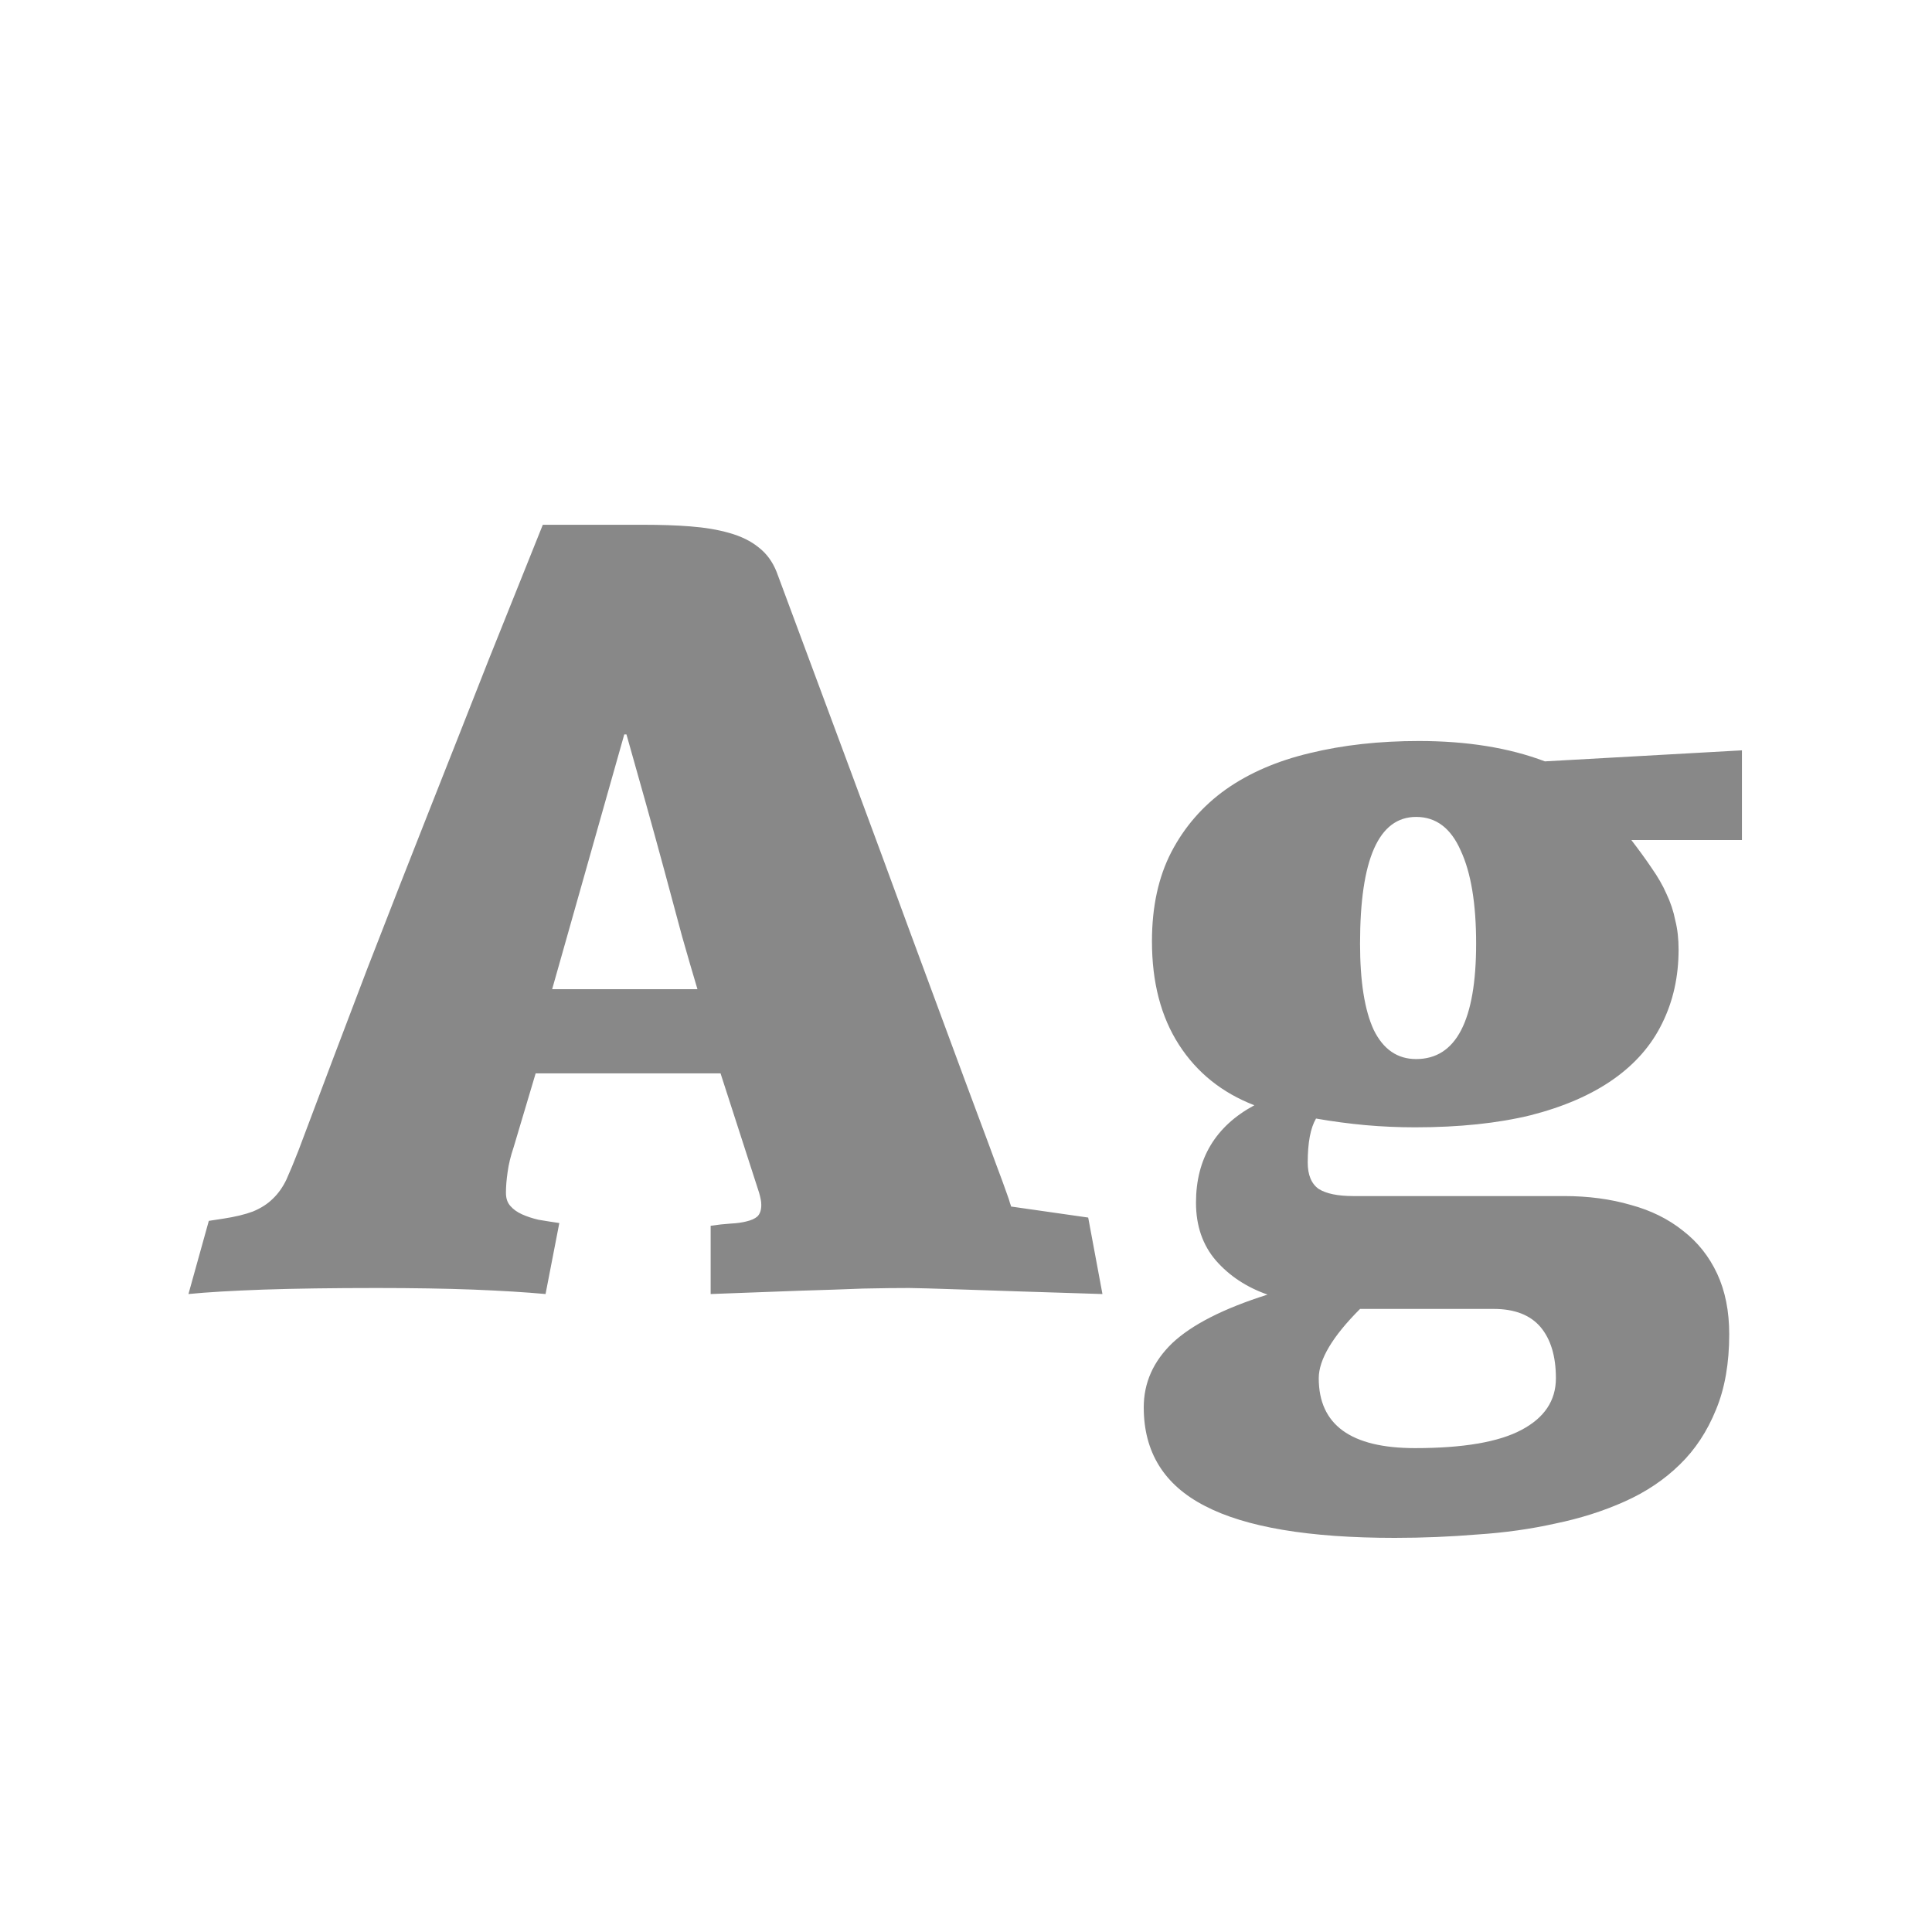 <svg width="24" height="24" viewBox="0 0 24 24" fill="none" xmlns="http://www.w3.org/2000/svg">
<path d="M11.296 16C11.141 16 10.95 16.002 10.722 16.007C10.498 16.016 10.234 16.025 9.929 16.034L8.828 16.075V15.227C8.915 15.214 8.997 15.205 9.074 15.2C9.152 15.196 9.218 15.187 9.272 15.173C9.332 15.159 9.377 15.139 9.409 15.111C9.441 15.079 9.457 15.032 9.457 14.968C9.457 14.945 9.455 14.922 9.45 14.899C9.446 14.877 9.439 14.849 9.43 14.817L8.951 13.334H6.654L6.381 14.25C6.344 14.359 6.319 14.462 6.306 14.558C6.292 14.653 6.285 14.74 6.285 14.817C6.285 14.886 6.303 14.94 6.34 14.981C6.376 15.023 6.424 15.057 6.483 15.084C6.543 15.111 6.611 15.134 6.688 15.152C6.771 15.166 6.857 15.18 6.948 15.193L6.777 16.075C6.527 16.052 6.228 16.034 5.882 16.02C5.535 16.007 5.134 16 4.679 16C4.127 16 3.658 16.007 3.271 16.02C2.883 16.034 2.573 16.052 2.341 16.075L2.594 15.166L2.771 15.139C2.922 15.116 3.045 15.086 3.141 15.05C3.241 15.009 3.323 14.956 3.387 14.893C3.455 14.829 3.512 14.749 3.558 14.653C3.603 14.553 3.653 14.432 3.708 14.291C4.009 13.489 4.294 12.737 4.562 12.035C4.836 11.329 5.098 10.659 5.349 10.025C5.599 9.392 5.839 8.786 6.066 8.207C6.299 7.628 6.524 7.065 6.743 6.519H7.994C8.204 6.519 8.397 6.525 8.575 6.539C8.757 6.553 8.919 6.58 9.061 6.621C9.206 6.662 9.327 6.721 9.423 6.799C9.523 6.876 9.598 6.979 9.648 7.106C9.999 8.05 10.309 8.884 10.578 9.608C10.847 10.333 11.082 10.969 11.282 11.516C11.483 12.058 11.654 12.521 11.795 12.903C11.936 13.286 12.055 13.605 12.15 13.86C12.246 14.116 12.321 14.318 12.376 14.469C12.431 14.615 12.472 14.726 12.499 14.804C12.526 14.877 12.542 14.925 12.547 14.947C12.556 14.97 12.56 14.984 12.56 14.988L13.518 15.125L13.695 16.075C12.957 16.052 12.39 16.034 11.993 16.02C11.601 16.007 11.369 16 11.296 16ZM7.755 9.123L6.859 12.288H8.664C8.609 12.106 8.546 11.887 8.473 11.632C8.404 11.377 8.331 11.105 8.254 10.818C8.176 10.531 8.097 10.242 8.015 9.95C7.933 9.659 7.855 9.383 7.782 9.123H7.755ZM17.626 9.205C18.223 9.205 18.745 9.289 19.191 9.458L21.639 9.321V10.435H20.265C20.36 10.559 20.445 10.675 20.518 10.784C20.595 10.894 20.657 11.001 20.702 11.105C20.752 11.21 20.789 11.32 20.811 11.434C20.839 11.543 20.852 11.664 20.852 11.796C20.852 12.133 20.784 12.438 20.648 12.712C20.515 12.985 20.312 13.218 20.039 13.409C19.766 13.601 19.424 13.749 19.014 13.854C18.604 13.954 18.125 14.004 17.578 14.004C17.373 14.004 17.168 13.995 16.963 13.977C16.758 13.958 16.553 13.931 16.348 13.895C16.279 14.013 16.245 14.195 16.245 14.441C16.245 14.596 16.291 14.706 16.382 14.77C16.477 14.829 16.621 14.858 16.812 14.858H19.431C19.731 14.858 20.007 14.895 20.258 14.968C20.509 15.036 20.725 15.143 20.907 15.289C21.09 15.43 21.231 15.608 21.331 15.822C21.431 16.037 21.481 16.287 21.481 16.574C21.481 16.934 21.427 17.246 21.317 17.511C21.208 17.78 21.058 18.008 20.866 18.194C20.675 18.381 20.447 18.534 20.183 18.652C19.918 18.771 19.631 18.862 19.321 18.926C19.016 18.994 18.692 19.04 18.351 19.062C18.013 19.09 17.672 19.104 17.325 19.104C16.259 19.104 15.473 18.971 14.967 18.707C14.461 18.447 14.208 18.039 14.208 17.483C14.208 17.178 14.326 16.912 14.563 16.684C14.805 16.456 15.199 16.255 15.746 16.082C15.486 15.991 15.272 15.85 15.104 15.658C14.94 15.467 14.857 15.227 14.857 14.94C14.857 14.394 15.099 13.99 15.582 13.73C15.181 13.575 14.869 13.325 14.646 12.979C14.422 12.632 14.31 12.204 14.31 11.693C14.31 11.265 14.39 10.896 14.55 10.586C14.714 10.271 14.94 10.012 15.227 9.807C15.518 9.602 15.867 9.451 16.273 9.355C16.683 9.255 17.134 9.205 17.626 9.205ZM16.382 17.121C16.382 17.7 16.781 17.989 17.578 17.989C18.175 17.989 18.615 17.914 18.898 17.764C19.185 17.613 19.328 17.399 19.328 17.121C19.328 16.848 19.264 16.636 19.137 16.485C19.009 16.335 18.815 16.26 18.556 16.26H16.895C16.553 16.602 16.382 16.889 16.382 17.121ZM18.337 11.721C18.337 11.224 18.273 10.839 18.145 10.565C18.023 10.287 17.838 10.148 17.592 10.148C17.127 10.148 16.895 10.672 16.895 11.721C16.895 12.19 16.951 12.548 17.065 12.794C17.184 13.036 17.359 13.156 17.592 13.156C18.088 13.156 18.337 12.678 18.337 11.721Z" fill="#888888"/>
</svg>
